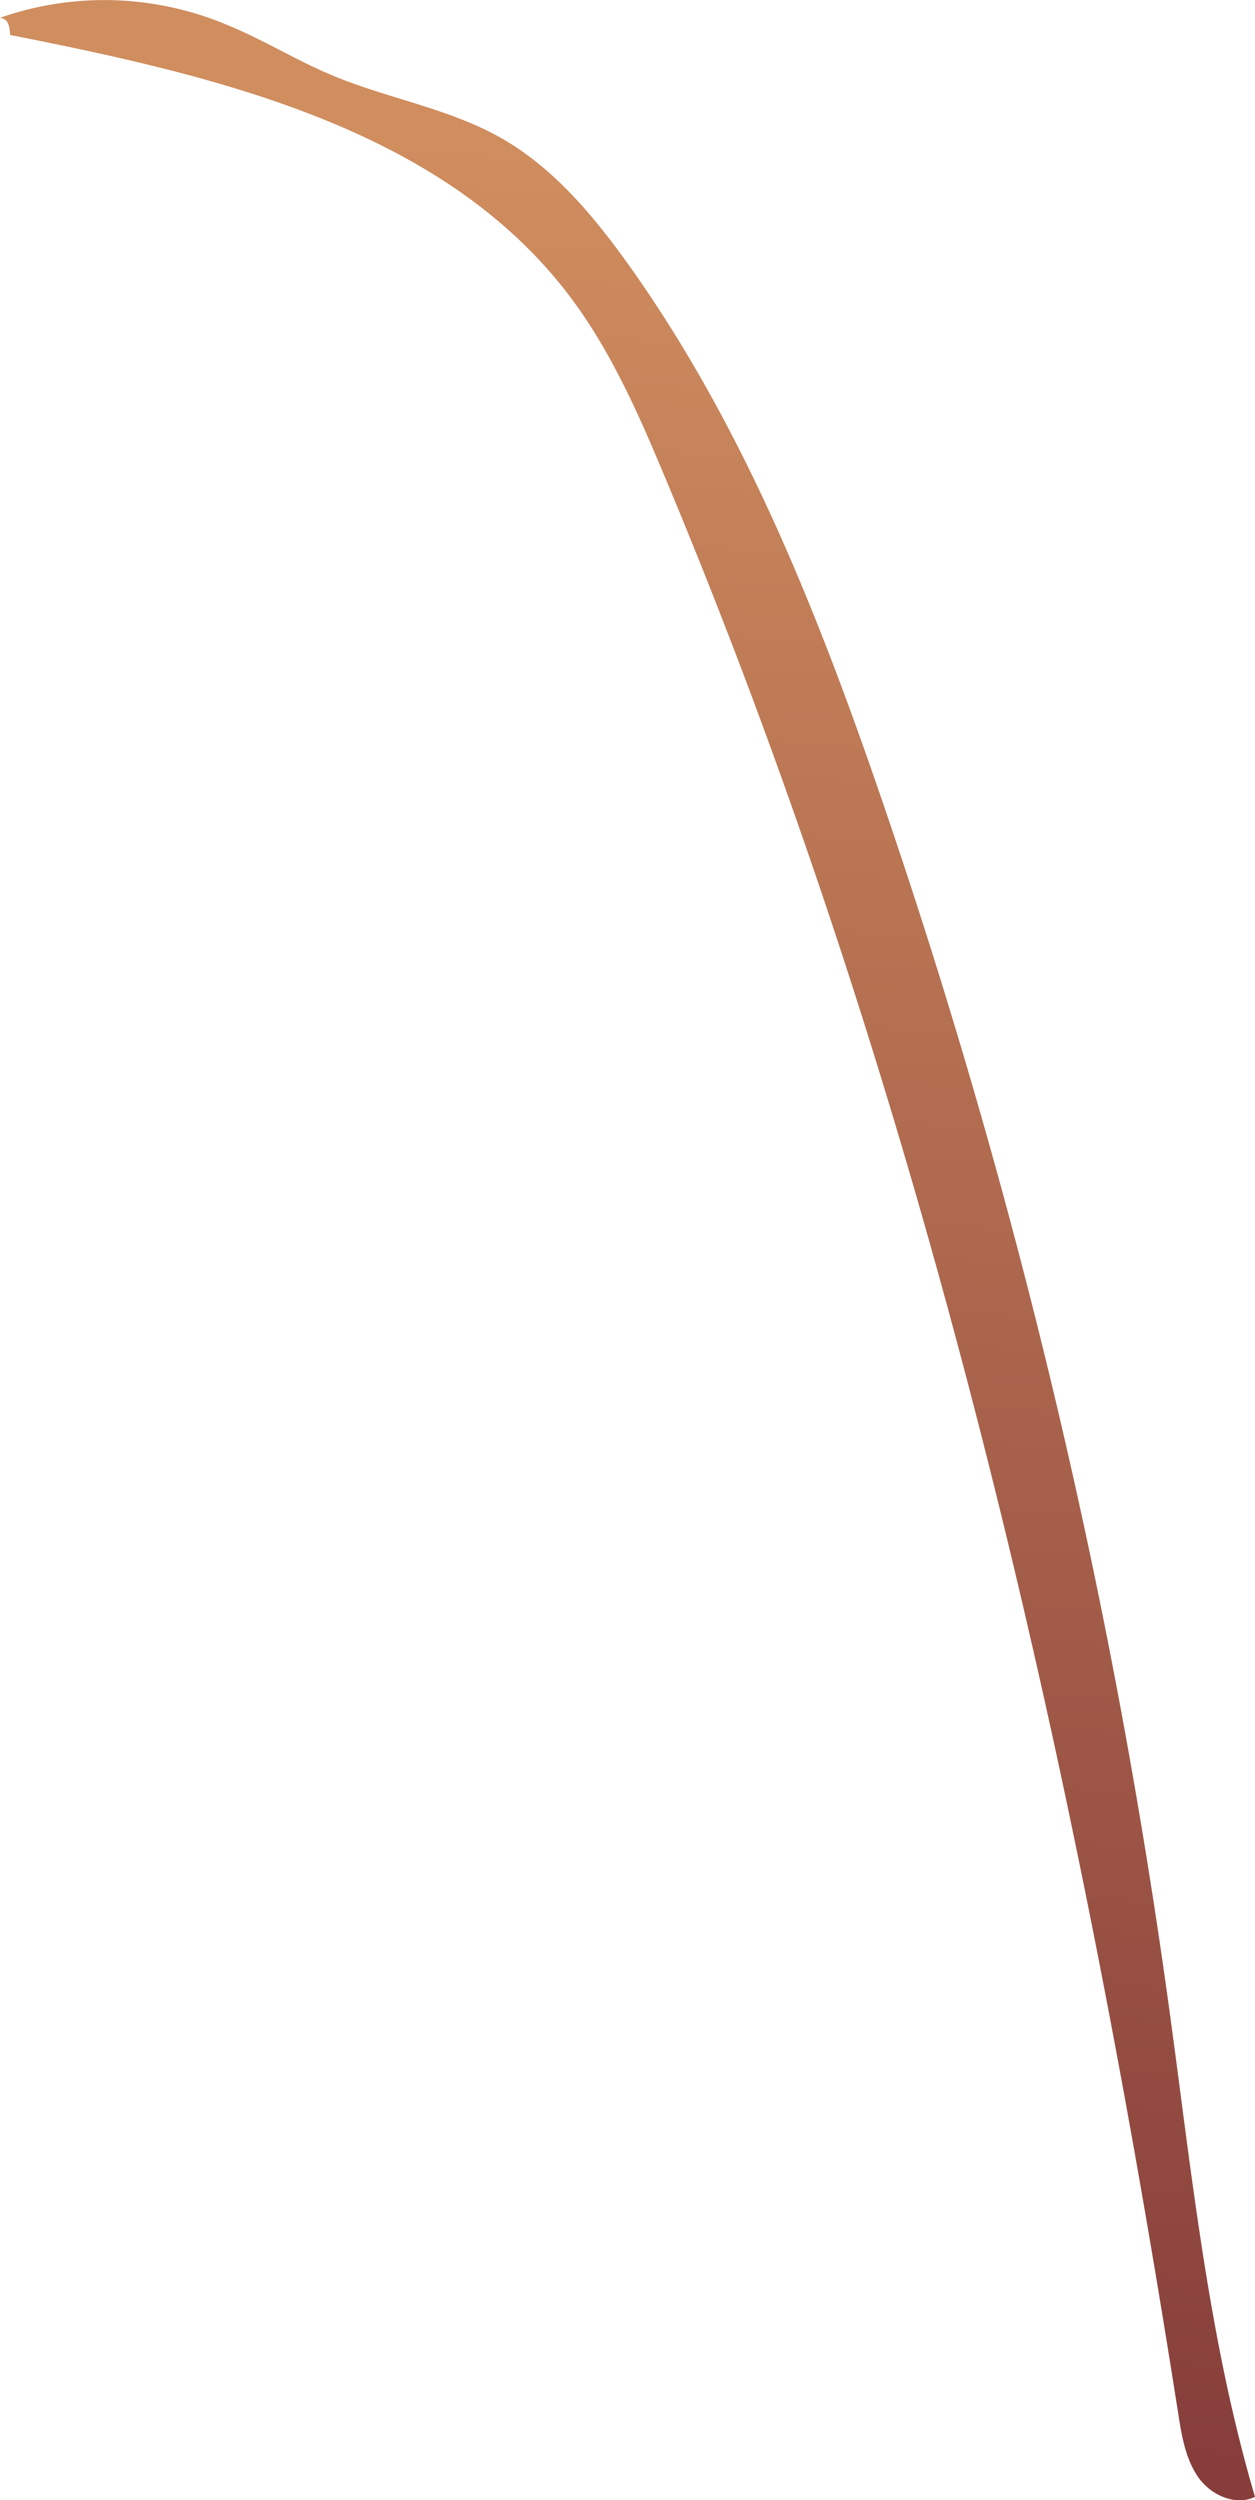 <svg xmlns="http://www.w3.org/2000/svg" xmlns:xlink="http://www.w3.org/1999/xlink" viewBox="0 0 171.24 341.14"><defs><style>.cls-1{fill:url(#New_swatch_1);}</style><linearGradient id="New_swatch_1" x1="97.91" y1="22.18" x2="72.67" y2="329.05" gradientUnits="userSpaceOnUse"><stop offset="0" stop-color="#d08d5e"/><stop offset="1" stop-color="#873e3b"/></linearGradient></defs><g id="Layer_2" data-name="Layer 2"><g id="Stems"><path class="cls-1" d="M1.38,4.77c28.23,5.58,59.06,12.72,76.39,35.7,5.5,7.3,9.24,15.75,12.77,24.18,35.44,84.44,56.08,174.43,70.26,264.9.46,2.94,1,6,2.68,8.43s5.07,4,7.76,2.7c-6.41-21.72-8.65-44.41-11.74-66.84a877.09,877.09,0,0,0-39.35-165.23c-8.8-25.62-19-51.14-34.81-73.08-4.68-6.47-10-12.73-16.93-16.68-7.16-4.07-15.52-5.4-23.11-8.58-5-2.09-9.62-5-14.63-7A43.09,43.09,0,0,0,0,2.43C.64,2.56,1.28,2.68,1.38,4.77Z"/></g></g></svg>